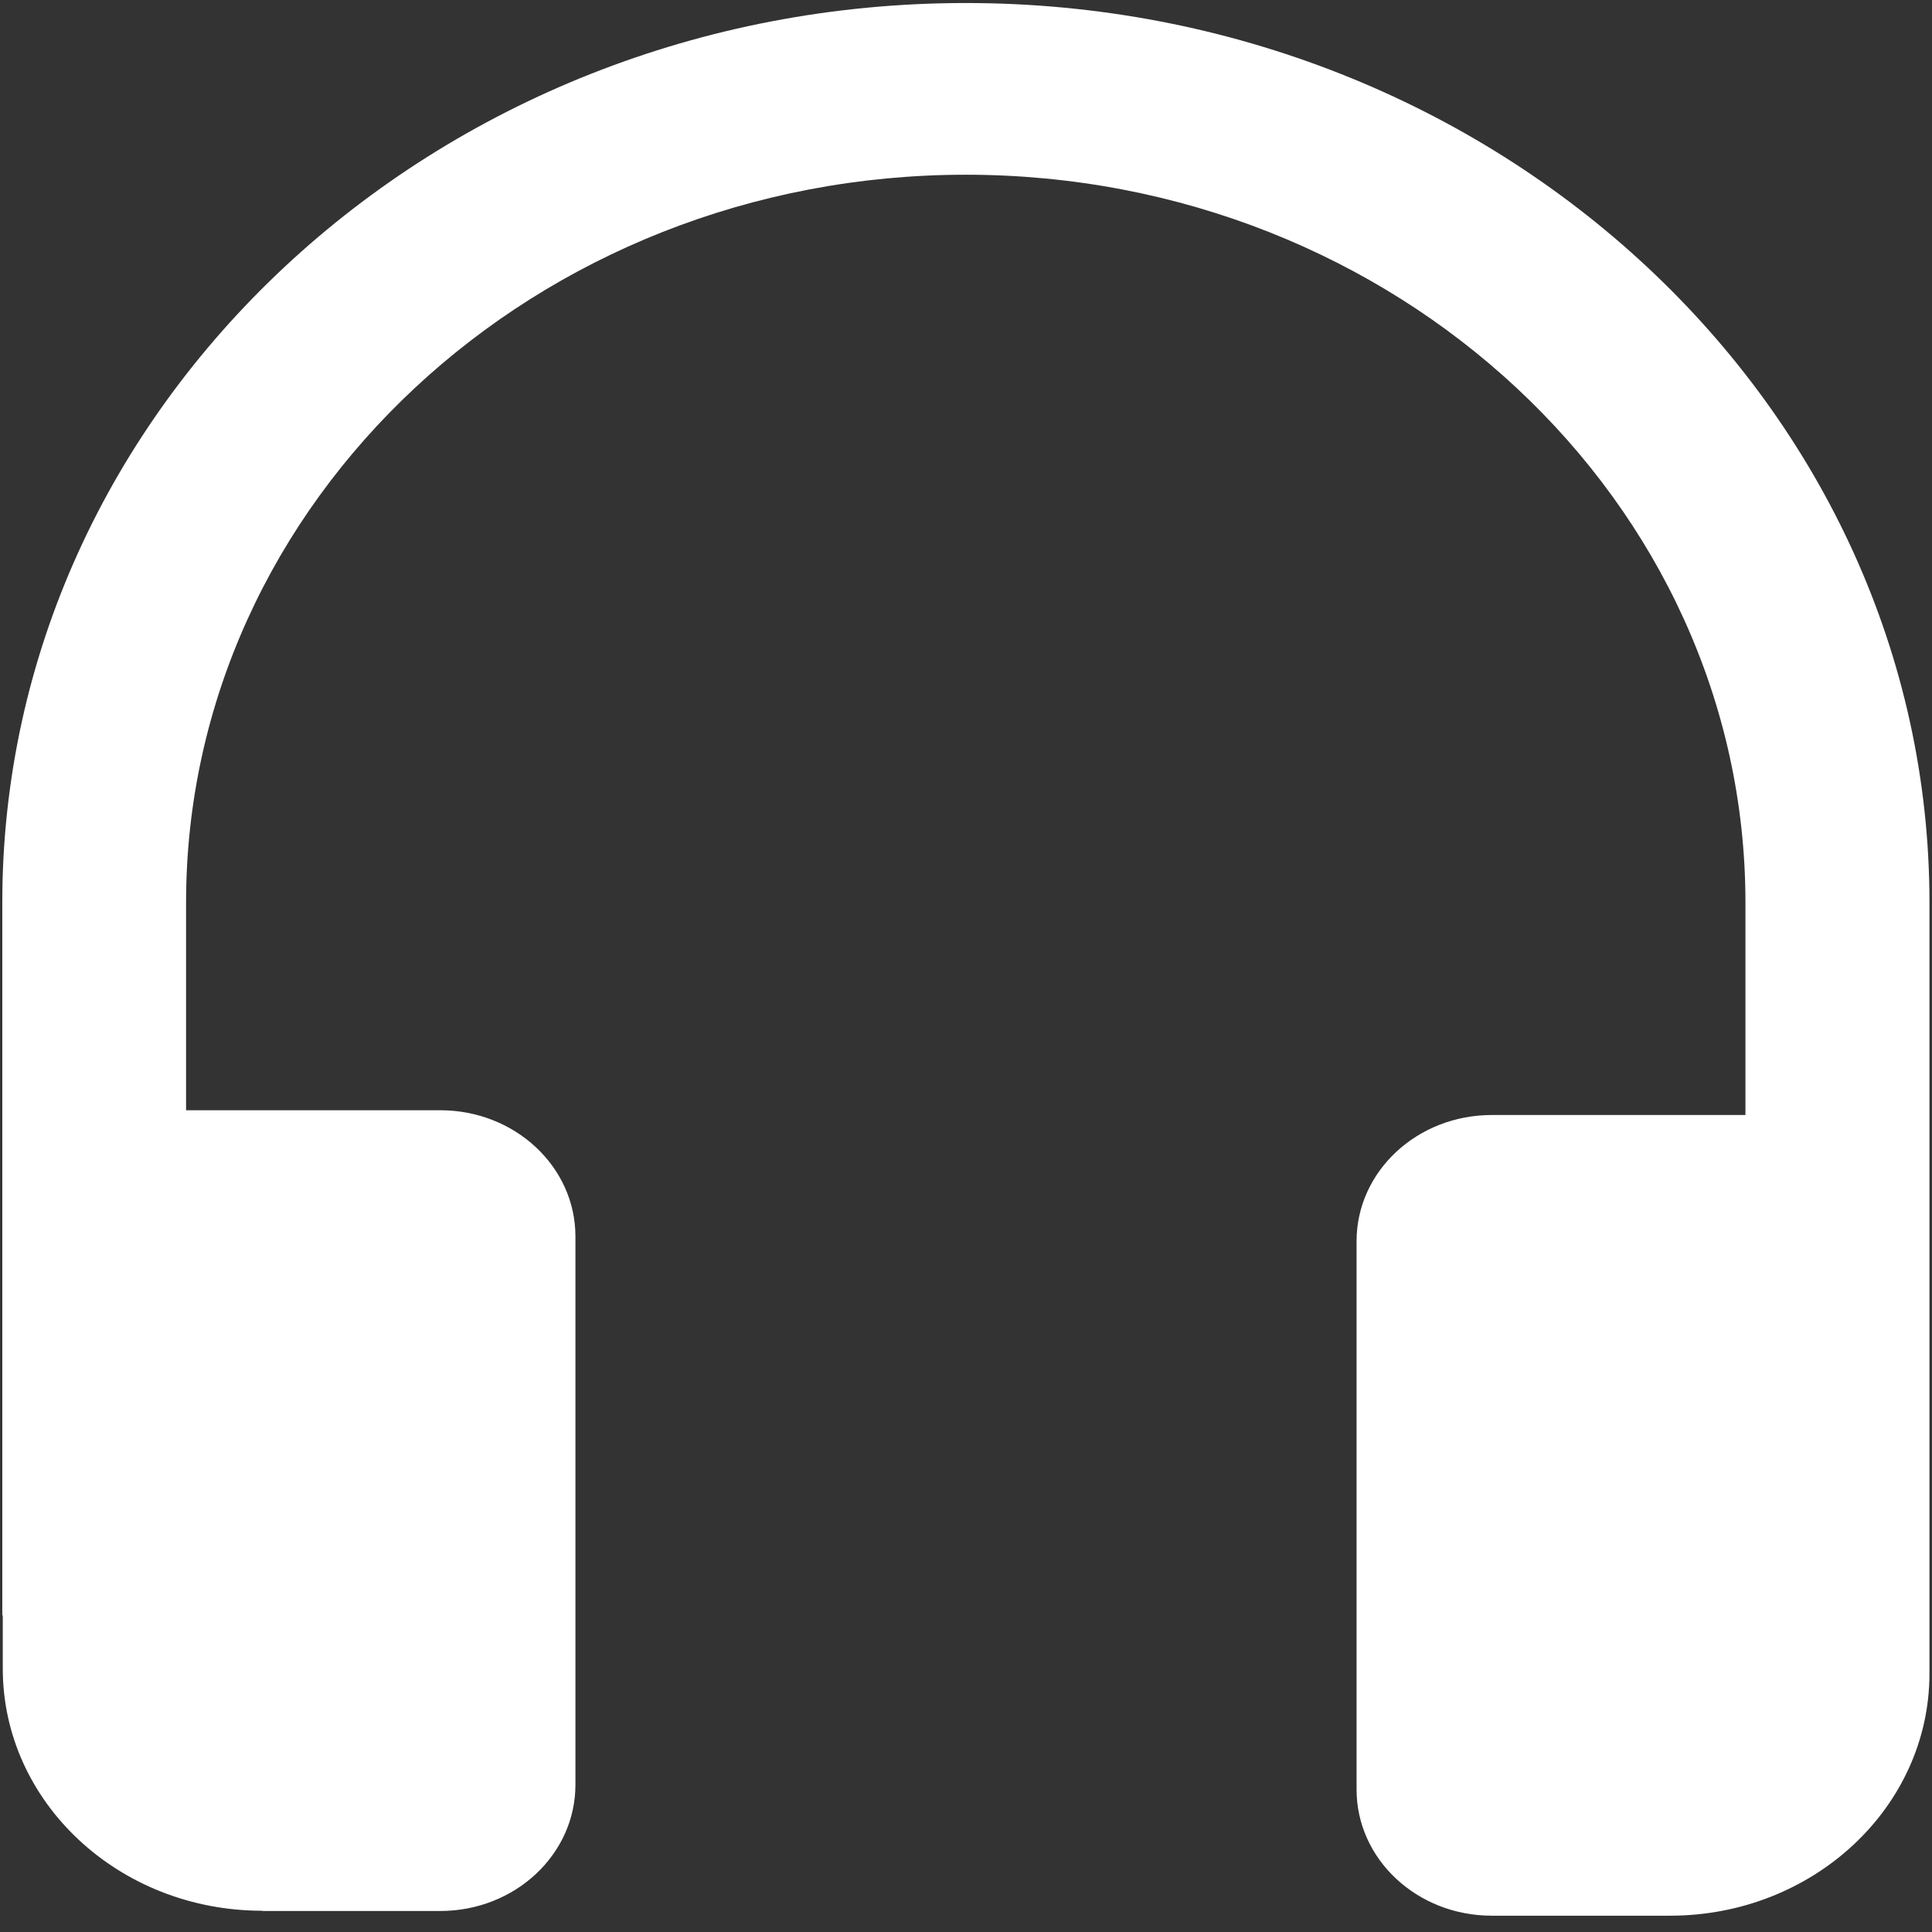 <svg width="32" height="32" viewBox="0 0 32 32" fill="none" xmlns="http://www.w3.org/2000/svg">
<rect x="0" y="0" width="32" height="32" fill="#333333" stroke="none"/>
<g clip-path="url(#clip0_2291_181)">
<path d="M4.339 31.652H7.291C8.53 31.652 9.531 30.716 9.531 29.561V20.48C9.531 19.325 8.53 18.389 7.291 18.389H3.082V14.948C3.082 8.299 8.876 2.894 15.996 2.894C23.116 2.894 28.91 8.302 28.91 14.948V18.468H24.709C23.471 18.468 22.469 19.403 22.469 20.558V29.639C22.469 30.795 23.471 31.73 24.709 31.73H27.661C30.034 31.73 31.958 29.934 31.958 27.719V26.759V14.948C31.958 6.731 24.796 0.05 15.996 0.05C7.196 0.05 0.038 6.731 0.038 14.948V26.756H0.046V27.637C0.046 29.852 1.97 31.648 4.343 31.648L4.339 31.652Z" fill="white"/>
</g>
<defs>
<clipPath id="clip0_2291_181">
<rect width="32" height="32" fill="white"/>
</clipPath>
</defs>
</svg>
